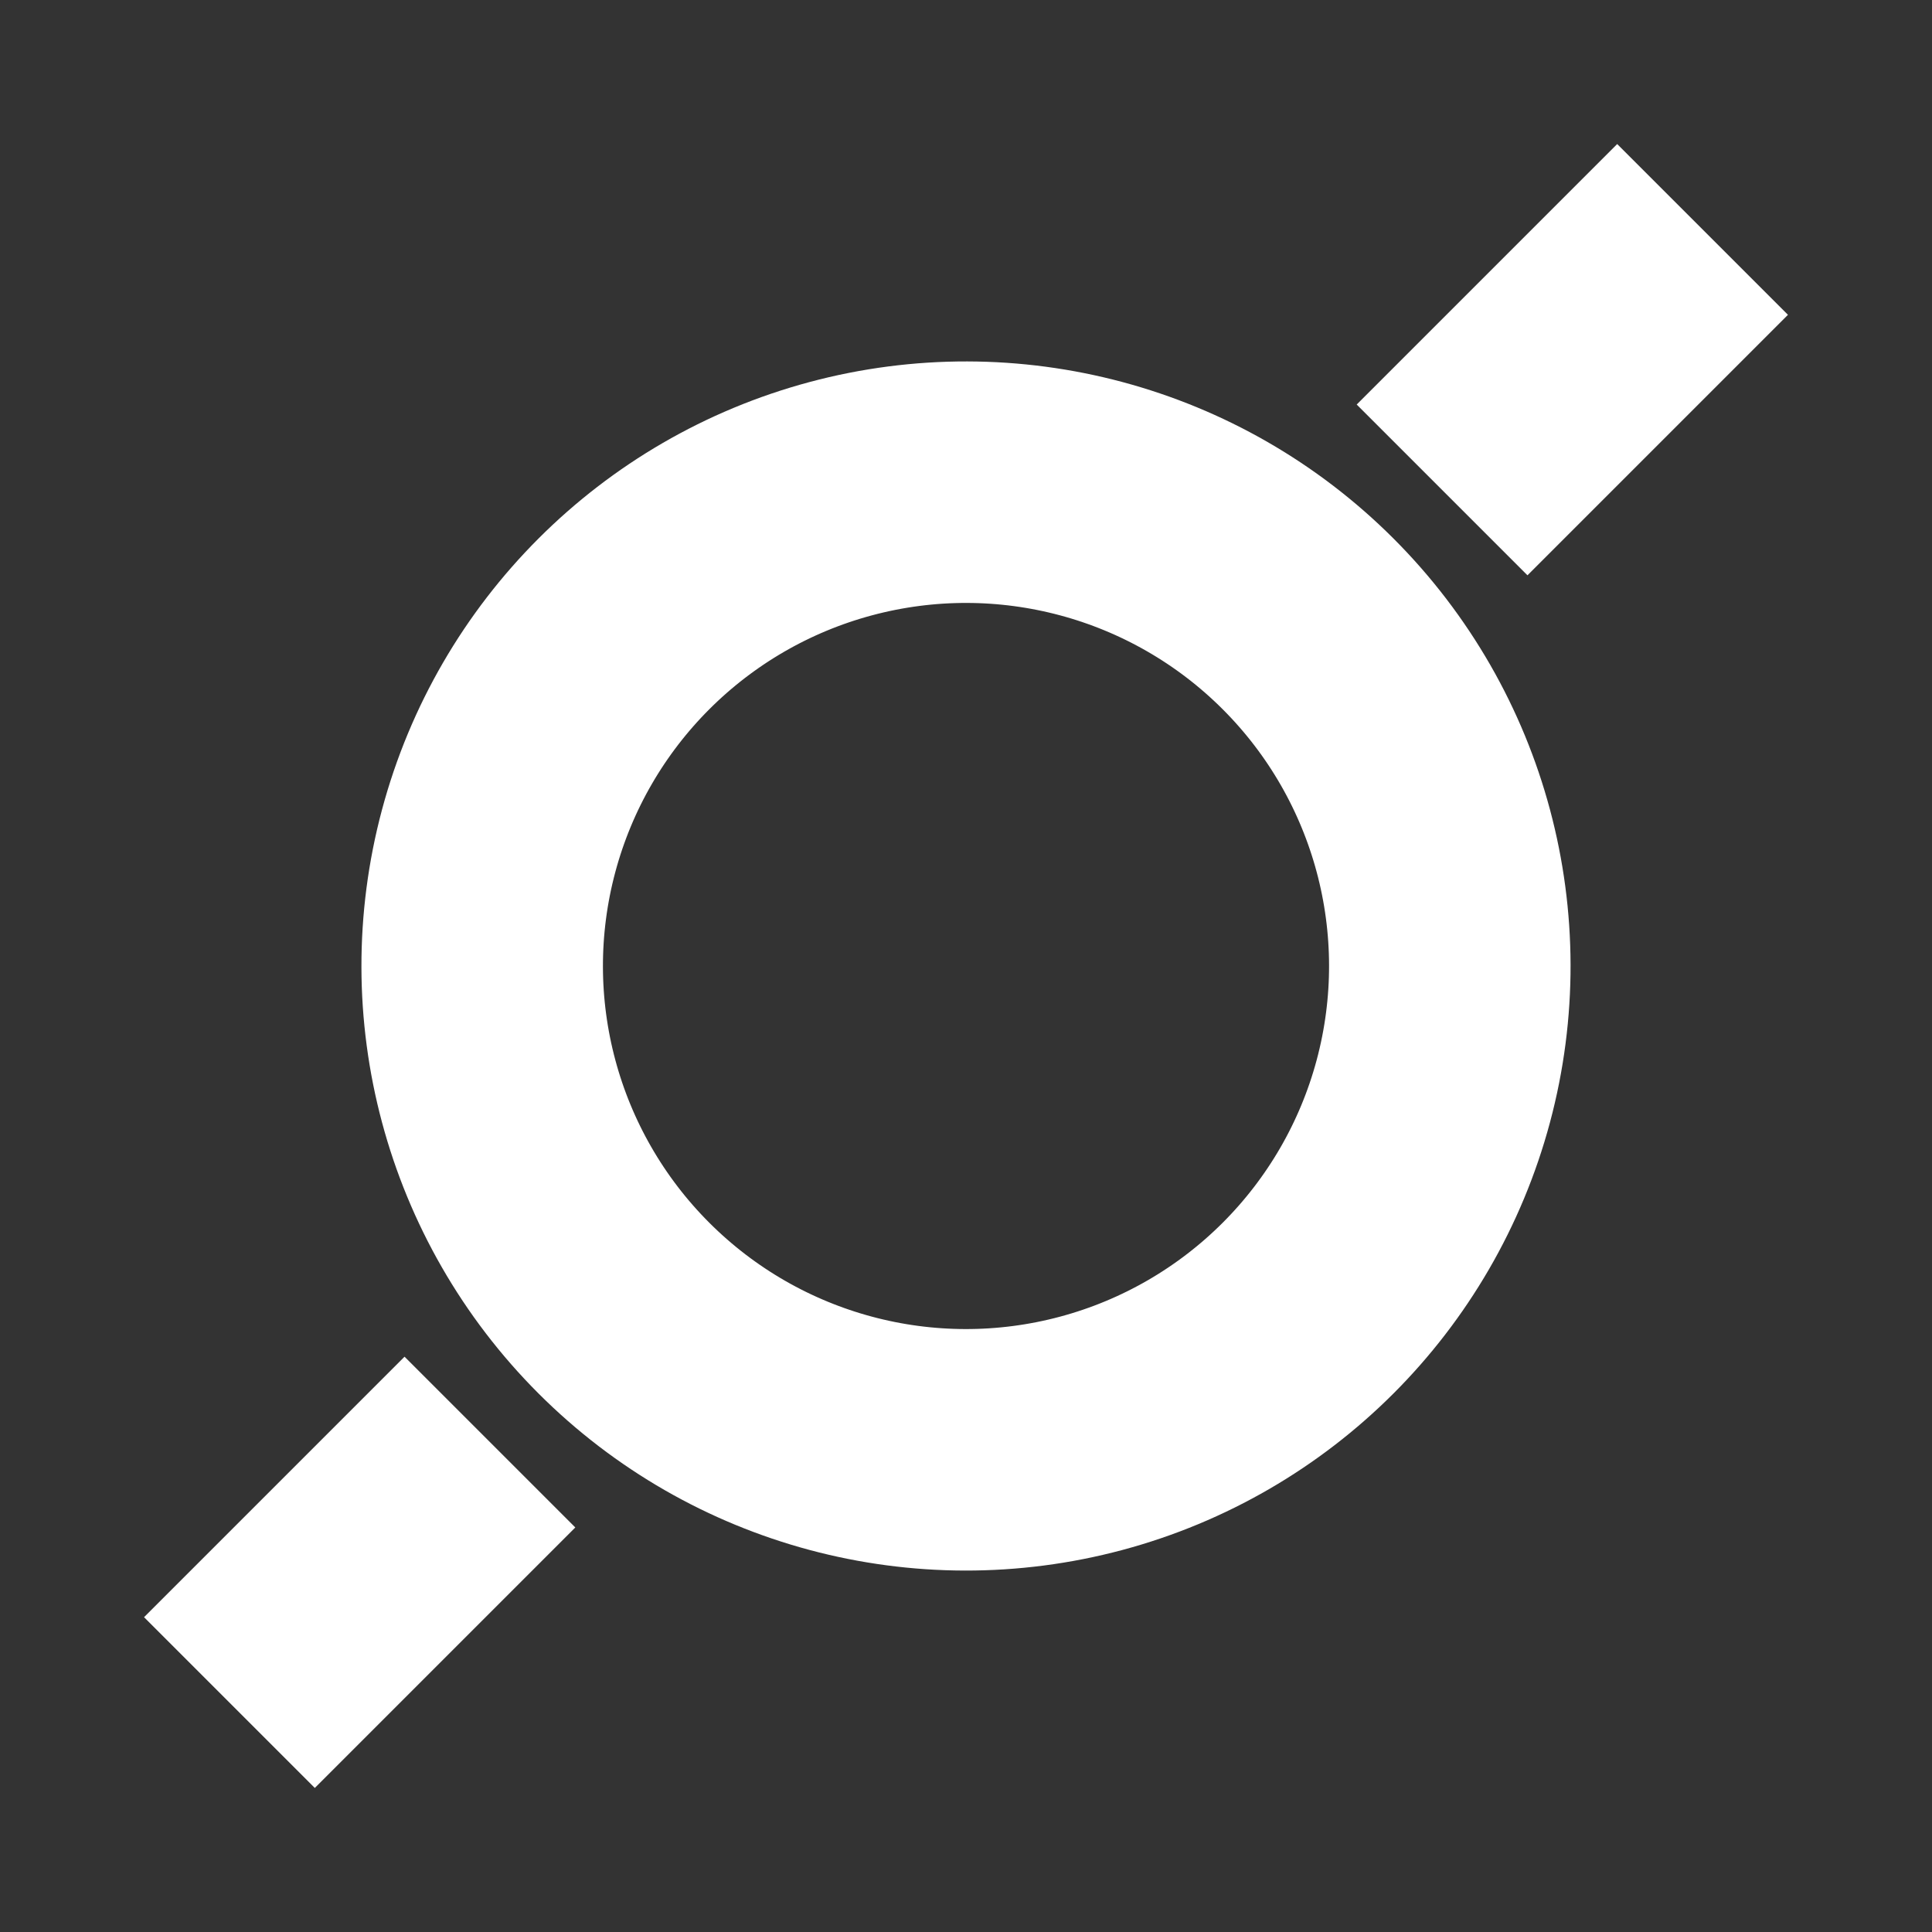 <svg id="Ebene_1" xmlns="http://www.w3.org/2000/svg" viewBox="0 0 24 24"><rect x="0" y="0" width="24" height="24" fill="#333333" stroke="none"/><style>.st0{fill:none;stroke:#fff;stroke-width:3;stroke-miterlimit:10}</style><ellipse transform="rotate(-45.001 12 12)" class="st0" cx="12" cy="12" rx="6.01" ry="6.01"/><path class="st0" d="M6.086 17.914L2.85 21.15M21.15 2.85l-3.236 3.236"/></svg>